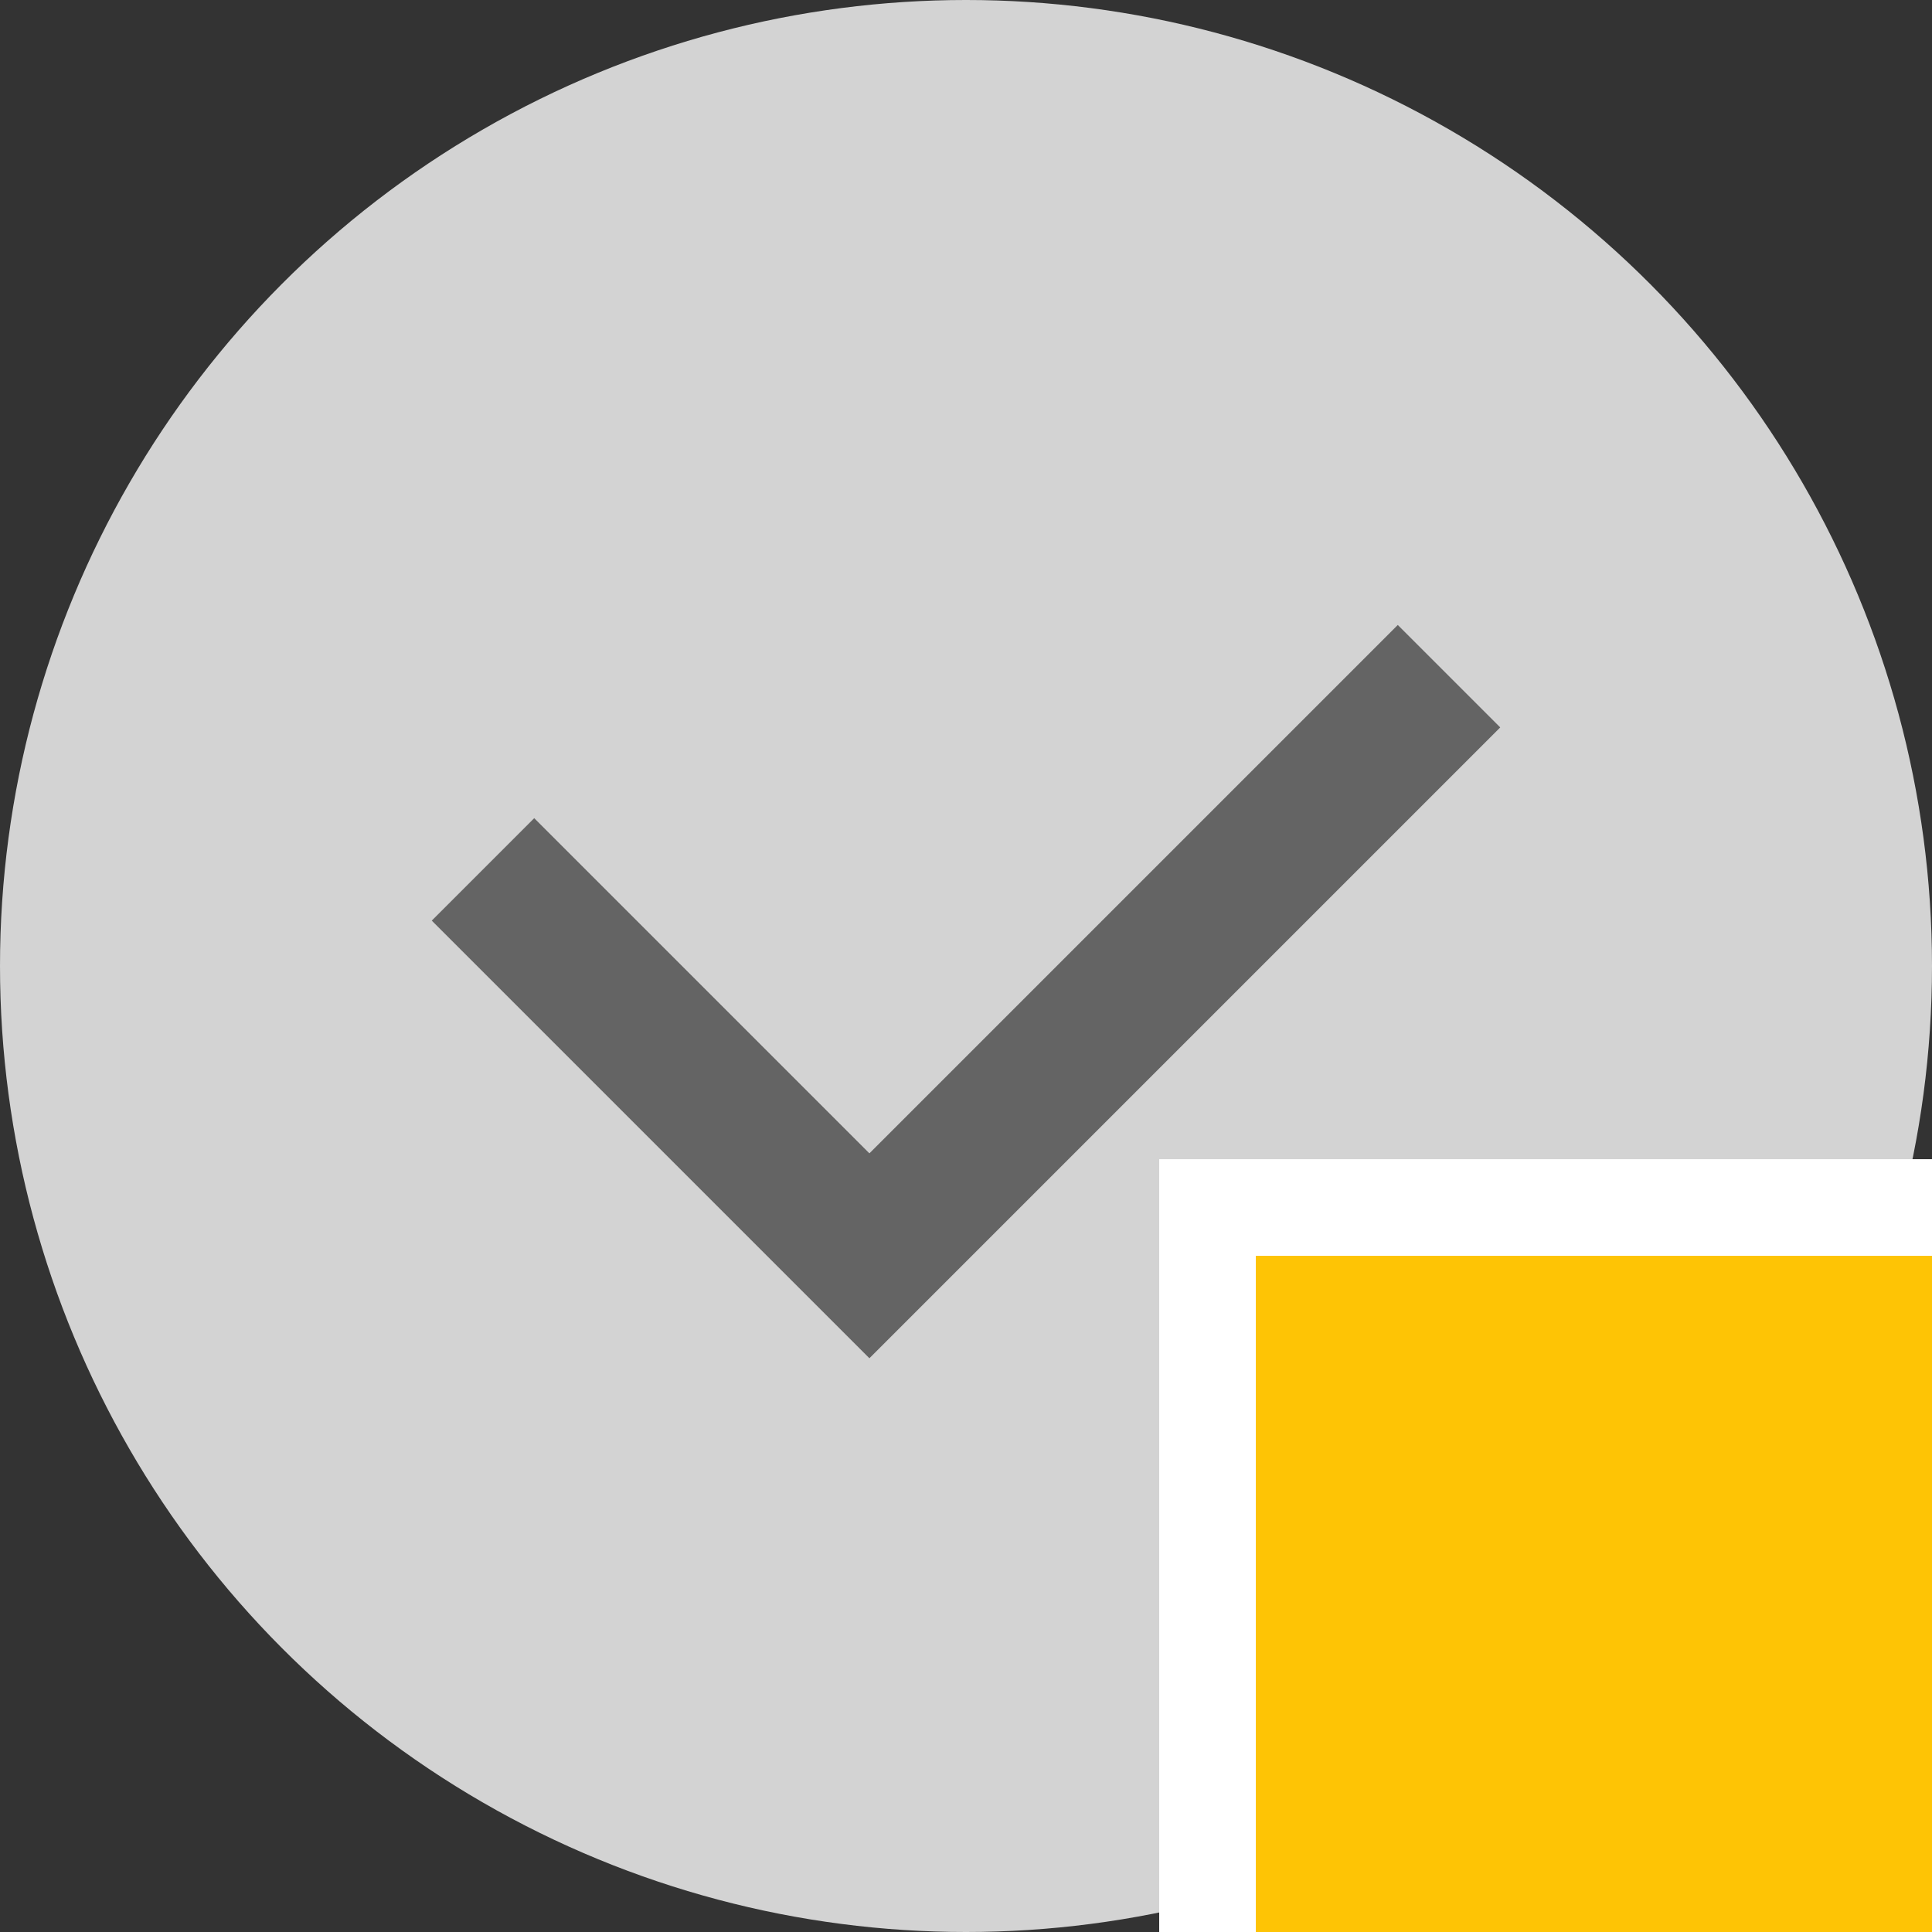 <?xml version="1.0" encoding="utf-8"?>
<!DOCTYPE svg PUBLIC "-//W3C//DTD SVG 1.0//EN" "http://www.w3.org/TR/2001/REC-SVG-20010904/DTD/svg10.dtd">
<svg version="1.0" id="Layer_1"
	 xmlns="http://www.w3.org/2000/svg" xmlns:xlink="http://www.w3.org/1999/xlink" xmlns:a="http://ns.adobe.com/AdobeSVGViewerExtensions/3.0/"
	 x="0px" y="0px" viewBox="0 0 20 20" width="20" height="20" enable-background="new 0 0 20 20" xml:space="preserve">
<rect x="0" y="0" width="20" height="20" fill="#333333" stroke="none"/>
<circle fill="#D3D3D3" cx="10" cy="10" r="10"/>
<polyline fill="none" stroke="#646464" stroke-width="1.5" stroke-miterlimit="10" points="15,7 9,13 5,9 "/>
<rect x="12" y="12" fill="#FFFFFF" width="8" height="8"/>
<rect x="13" y="13" fill="#FEC405" width="7" height="7"/>
</svg>
